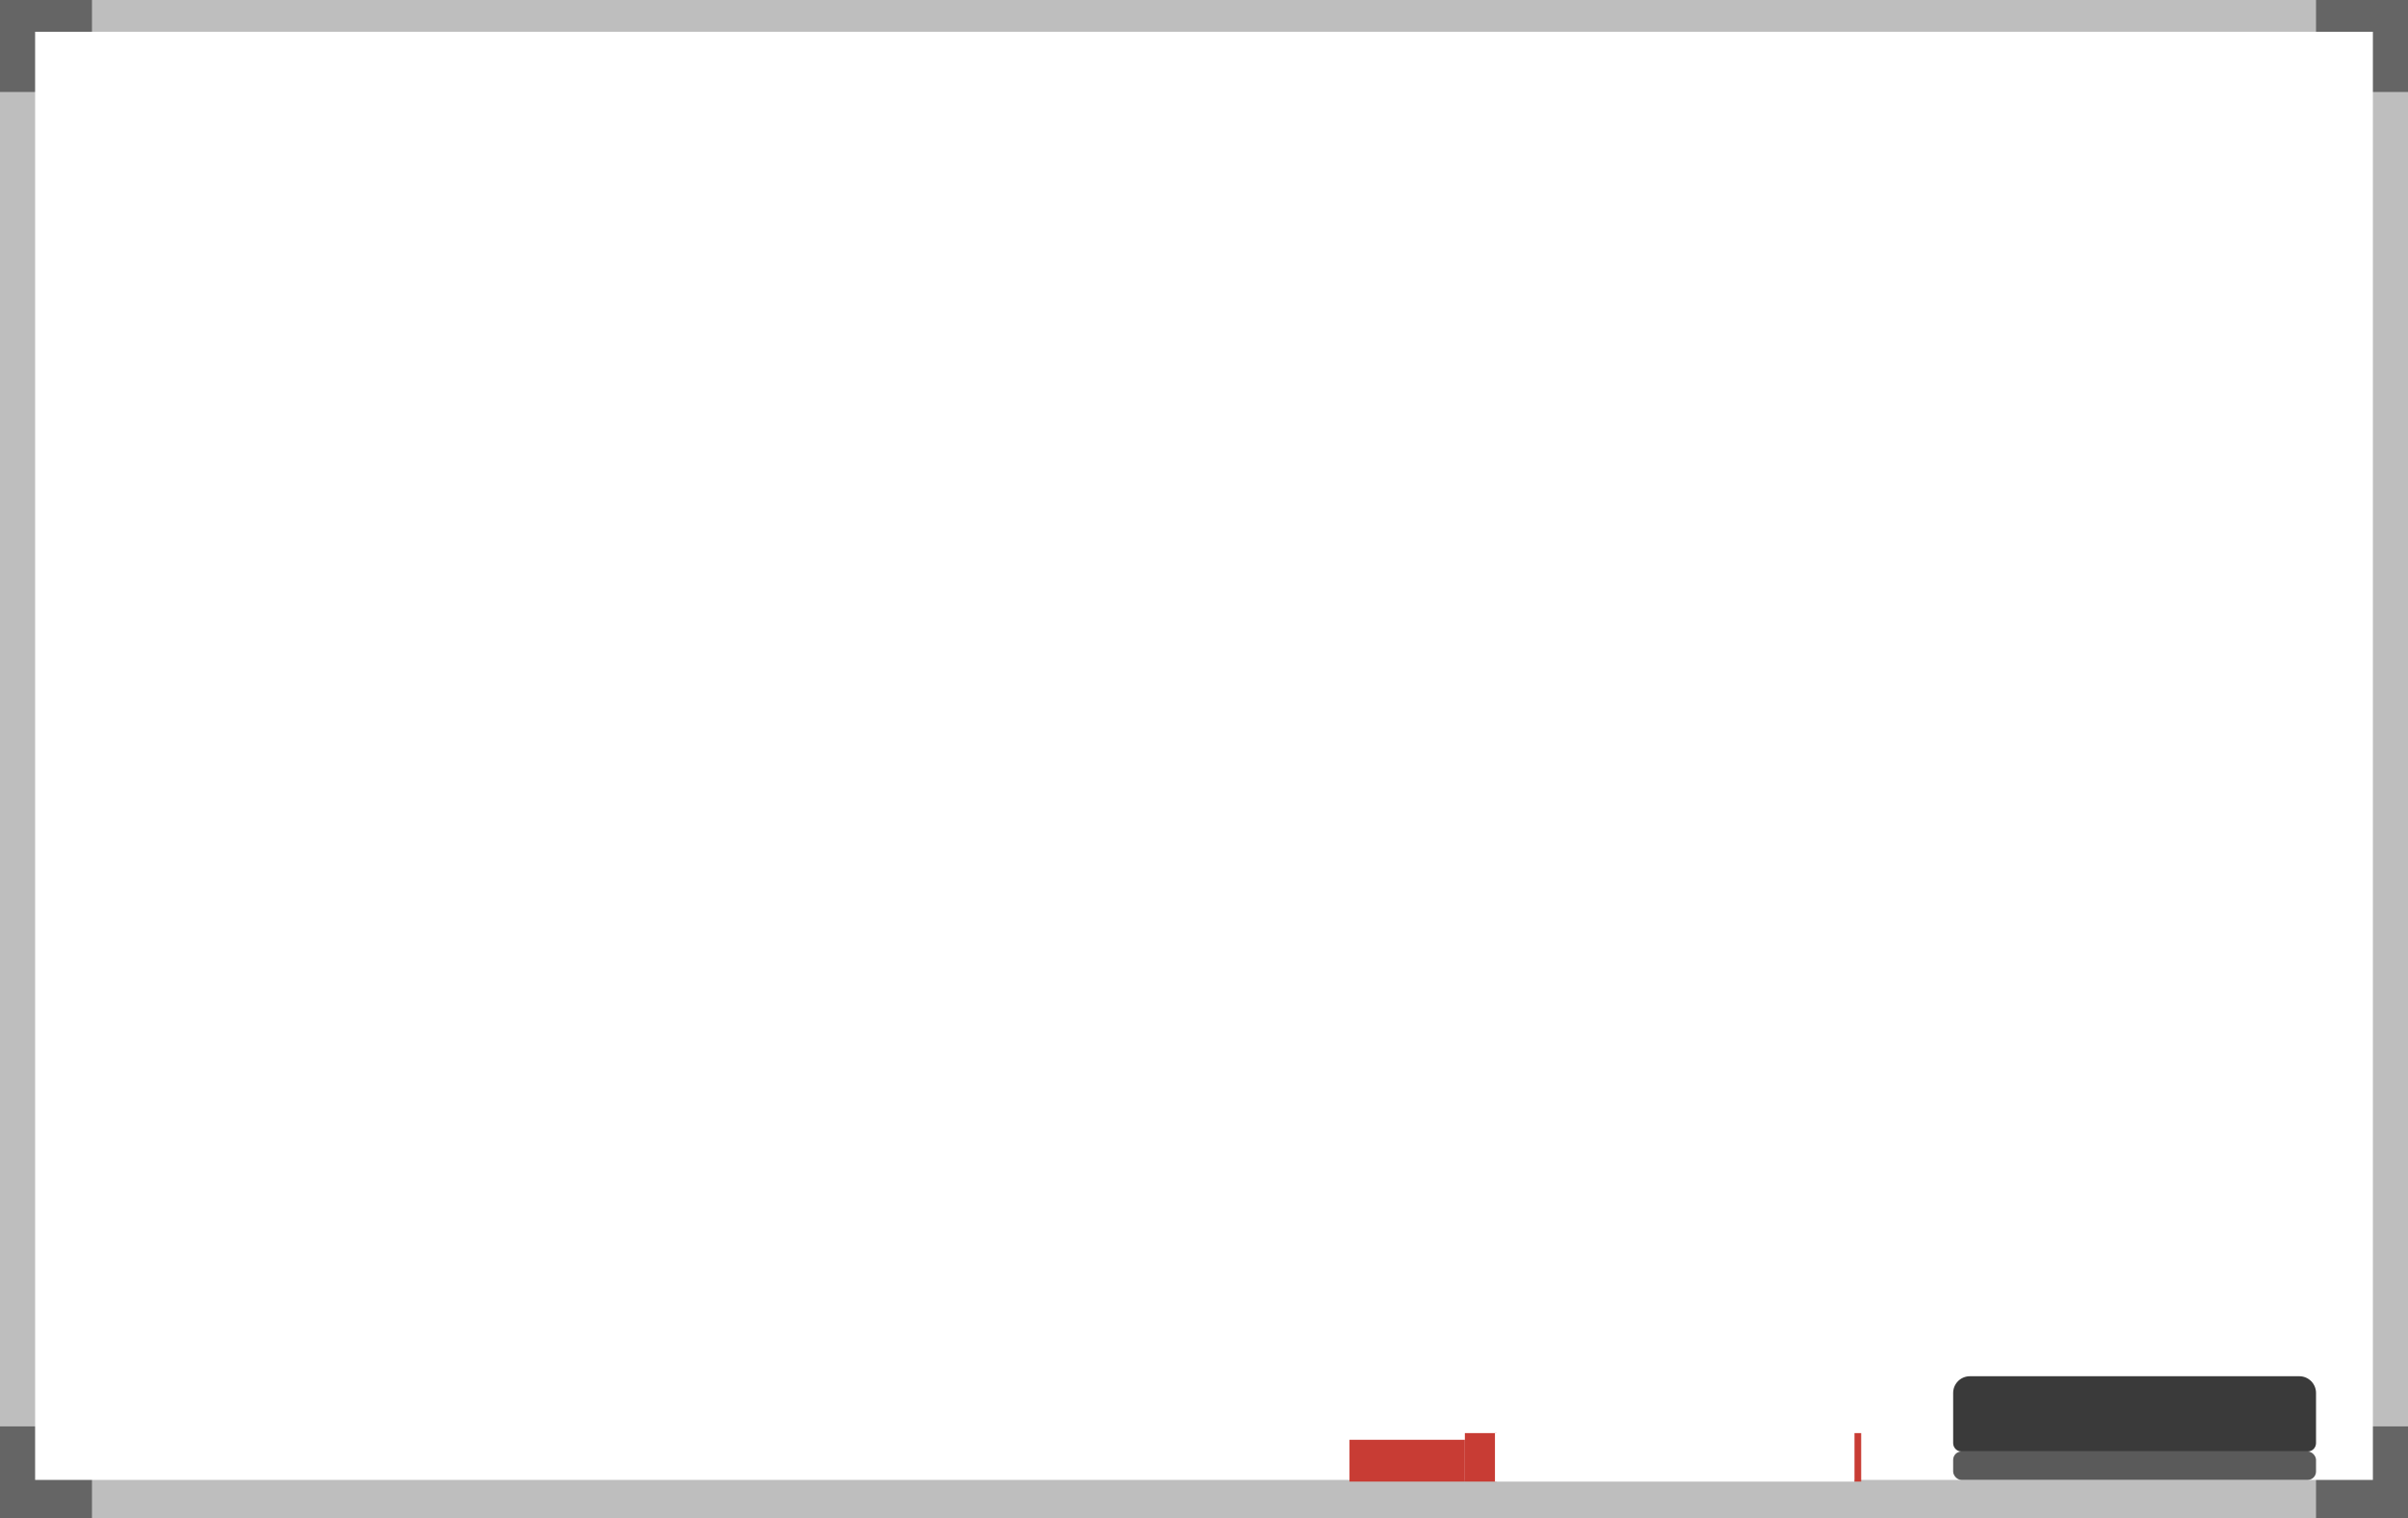 <svg width="1440" height="908" viewBox="0 0 1440 908" fill="none" xmlns="http://www.w3.org/2000/svg">
<g clip-path="url(#clip0)">
<rect width="1440" height="908" fill="#BEBEBE"/>
<rect width="1440" height="1024" fill="#BEBEBE"/>
<rect width="55" height="55" fill="#656565"/>
<rect y="853" width="55" height="55" fill="#656565"/>
<rect x="1385" y="853" width="55" height="55" fill="#656565"/>
<rect x="1385" width="55" height="55" fill="#656565"/>
<rect x="21" y="19" width="1398" height="866" fill="white"/>
<path d="M1168 833C1168 827.477 1172.48 823 1178 823H1375C1380.52 823 1385 827.477 1385 833V863C1385 865.761 1382.76 868 1380 868H1173C1170.24 868 1168 865.761 1168 863V833Z" fill="#3A3A3A"/>
<rect x="1168" y="868" width="217" height="17" rx="5" fill="#5A5A5A"/>
<g filter="url(#filter0_i)">
<rect x="807" y="860" width="69" height="25" fill="#C83C34"/>
<rect x="876" y="856" width="19" height="29" fill="#C83C34"/>
<rect x="894" y="856" width="215" height="29" fill="white"/>
<rect x="1109" y="856" width="4" height="29" fill="#C83C34"/>
</g>
</g>
<defs>
<filter id="filter0_i" x="807" y="856" width="306" height="30" filterUnits="userSpaceOnUse" color-interpolation-filters="sRGB">
<feFlood flood-opacity="0" result="BackgroundImageFix"/>
<feBlend mode="normal" in="SourceGraphic" in2="BackgroundImageFix" result="shape"/>
<feColorMatrix in="SourceAlpha" type="matrix" values="0 0 0 0 0 0 0 0 0 0 0 0 0 0 0 0 0 0 127 0" result="hardAlpha"/>
<feOffset dy="1"/>
<feGaussianBlur stdDeviation="7.5"/>
<feComposite in2="hardAlpha" operator="arithmetic" k2="-1" k3="1"/>
<feColorMatrix type="matrix" values="0 0 0 0 0 0 0 0 0 0 0 0 0 0 0 0 0 0 0.25 0"/>
<feBlend mode="normal" in2="shape" result="effect1_innerShadow"/>
</filter>
<clipPath id="clip0">
<rect width="1440" height="908" fill="white"/>
</clipPath>
</defs>
</svg>
